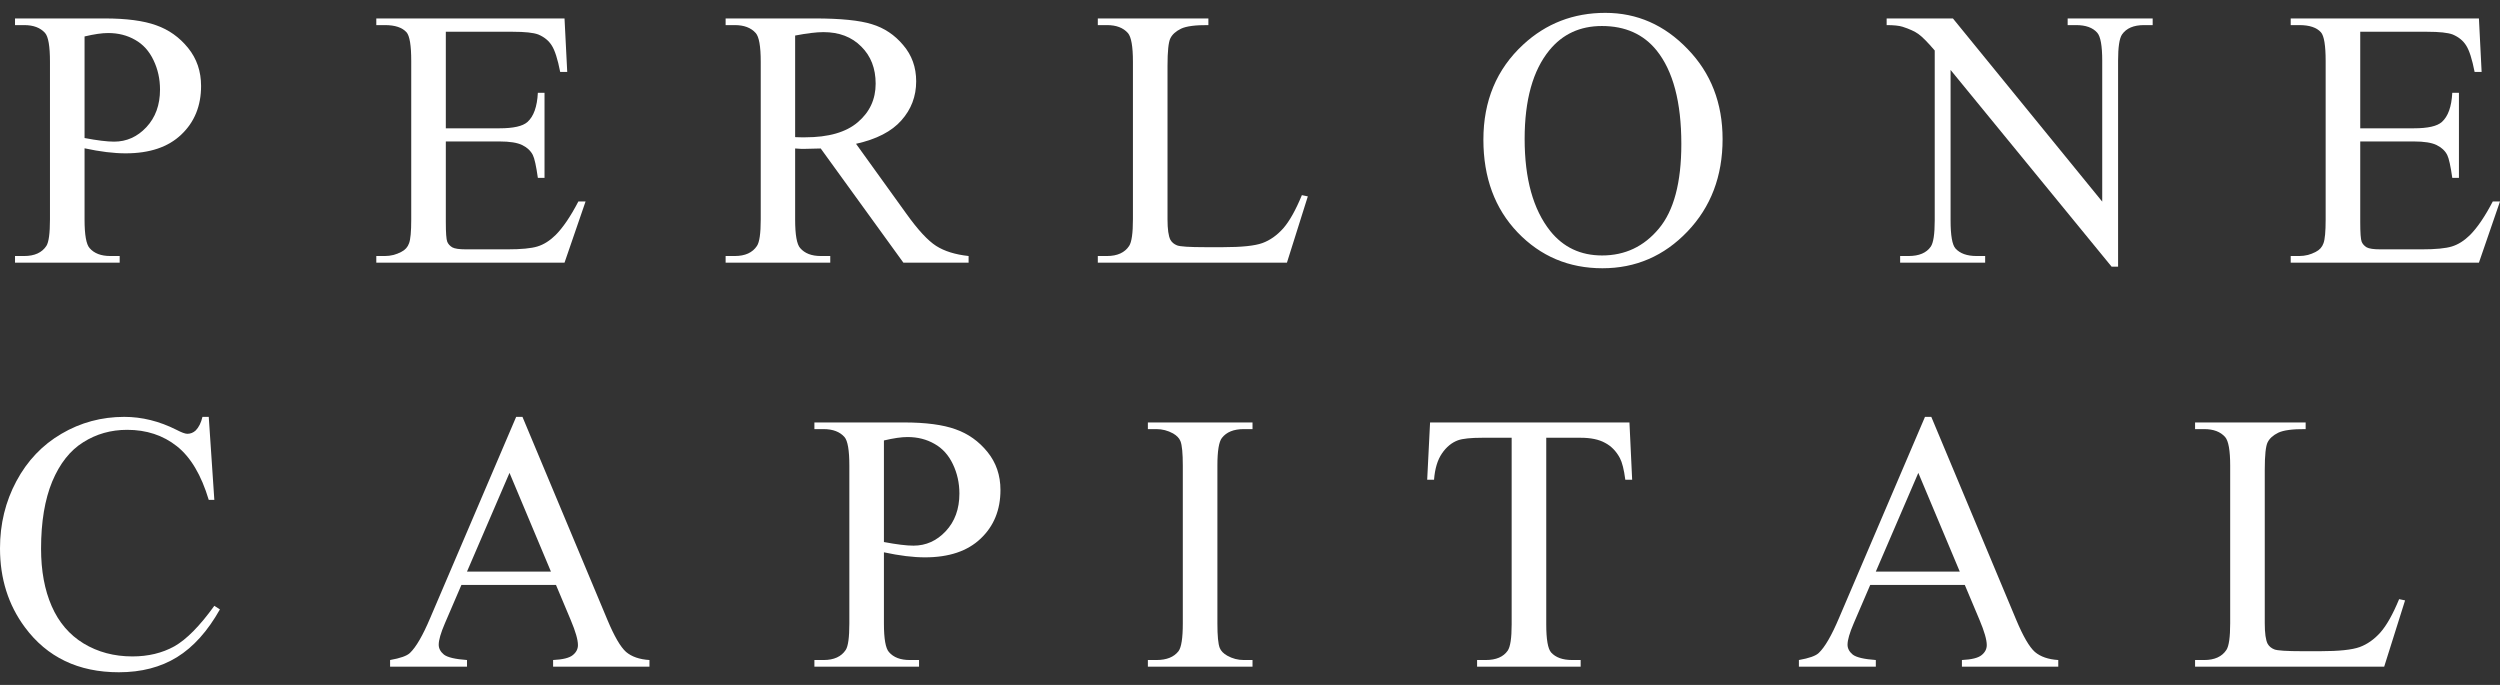 <svg width="146" height="40" viewBox="0 0 146 40" fill="none" xmlns="http://www.w3.org/2000/svg">
<rect x="0" y="0" width="146" height="40" fill="#333333" stroke="none"/>
<path d="M137.838 1.855V7.493H140.972C141.786 7.493 142.329 7.37 142.602 7.125C142.967 6.802 143.17 6.234 143.213 5.421H143.602V10.386H143.213C143.114 9.692 143.016 9.246 142.918 9.05C142.792 8.805 142.585 8.612 142.297 8.471C142.01 8.331 141.568 8.261 140.972 8.261H137.838V12.963C137.838 13.594 137.866 13.98 137.922 14.12C137.978 14.253 138.076 14.362 138.216 14.446C138.356 14.523 138.623 14.562 139.016 14.562H141.435C142.241 14.562 142.827 14.506 143.192 14.393C143.556 14.281 143.907 14.06 144.243 13.731C144.678 13.296 145.123 12.64 145.579 11.764H146L144.769 15.34H133.777V14.951H134.282C134.619 14.951 134.938 14.87 135.239 14.709C135.464 14.597 135.615 14.428 135.692 14.204C135.776 13.98 135.818 13.52 135.818 12.826V3.559C135.818 2.655 135.727 2.097 135.544 1.887C135.292 1.606 134.871 1.466 134.282 1.466H133.777V1.077H144.769L144.927 4.201H144.517C144.37 3.451 144.205 2.935 144.022 2.655C143.847 2.374 143.584 2.16 143.234 2.013C142.953 1.908 142.459 1.855 141.75 1.855H137.838Z" fill="white"/>
<path d="M110.18 1.077H114.05L122.77 11.774V3.549C122.77 2.672 122.672 2.125 122.476 1.908C122.216 1.613 121.806 1.466 121.245 1.466H120.751V1.077H125.716V1.466H125.211C124.608 1.466 124.18 1.648 123.927 2.013C123.773 2.237 123.696 2.749 123.696 3.549V15.572H123.317L113.914 4.085V12.868C113.914 13.745 114.008 14.292 114.198 14.509C114.464 14.804 114.874 14.951 115.428 14.951H115.933V15.34H110.968V14.951H111.463C112.073 14.951 112.504 14.769 112.757 14.404C112.911 14.18 112.988 13.668 112.988 12.868V2.949C112.574 2.465 112.259 2.146 112.041 1.992C111.831 1.838 111.519 1.694 111.105 1.561C110.902 1.498 110.593 1.466 110.18 1.466V1.077Z" fill="white"/>
<path d="M93.751 0.751C95.603 0.751 97.205 1.455 98.558 2.865C99.919 4.267 100.599 6.021 100.599 8.124C100.599 10.291 99.915 12.09 98.548 13.52C97.181 14.951 95.526 15.666 93.583 15.666C91.62 15.666 89.968 14.968 88.629 13.573C87.297 12.178 86.63 10.372 86.63 8.156C86.63 5.891 87.402 4.043 88.945 2.613C90.284 1.371 91.886 0.751 93.751 0.751ZM93.552 1.519C92.275 1.519 91.252 1.992 90.48 2.939C89.519 4.117 89.039 5.842 89.039 8.114C89.039 10.442 89.537 12.234 90.533 13.489C91.297 14.443 92.307 14.919 93.562 14.919C94.901 14.919 96.006 14.397 96.876 13.352C97.752 12.307 98.19 10.659 98.19 8.408C98.19 5.968 97.71 4.148 96.749 2.949C95.978 1.995 94.912 1.519 93.552 1.519Z" fill="white"/>
<path d="M76.03 11.396L76.377 11.469L75.157 15.34H64.112V14.951H64.648C65.252 14.951 65.683 14.755 65.942 14.362C66.09 14.137 66.163 13.618 66.163 12.805V3.601C66.163 2.711 66.065 2.153 65.869 1.929C65.595 1.62 65.189 1.466 64.648 1.466H64.112V1.077H70.57V1.466C69.813 1.459 69.28 1.529 68.972 1.676C68.67 1.824 68.463 2.009 68.351 2.234C68.239 2.458 68.183 2.995 68.183 3.843V12.805C68.183 13.387 68.239 13.787 68.351 14.004C68.435 14.152 68.565 14.26 68.74 14.33C68.916 14.4 69.463 14.435 70.381 14.435H71.422C72.516 14.435 73.284 14.355 73.726 14.194C74.168 14.032 74.571 13.748 74.936 13.341C75.3 12.928 75.665 12.279 76.03 11.396Z" fill="white"/>
<path d="M56.566 15.34H52.758L47.93 8.671C47.572 8.685 47.281 8.692 47.057 8.692C46.966 8.692 46.867 8.692 46.762 8.692C46.657 8.685 46.548 8.678 46.436 8.671V12.816C46.436 13.713 46.534 14.271 46.731 14.488C46.997 14.797 47.397 14.951 47.93 14.951H48.487V15.34H42.376V14.951H42.912C43.516 14.951 43.947 14.755 44.206 14.362C44.353 14.145 44.427 13.629 44.427 12.816V3.601C44.427 2.704 44.329 2.146 44.133 1.929C43.859 1.62 43.452 1.466 42.912 1.466H42.376V1.077H47.572C49.087 1.077 50.202 1.189 50.917 1.413C51.639 1.631 52.249 2.038 52.747 2.634C53.252 3.223 53.505 3.927 53.505 4.748C53.505 5.624 53.217 6.385 52.642 7.03C52.074 7.676 51.191 8.131 49.992 8.398L52.937 12.489C53.61 13.429 54.188 14.053 54.672 14.362C55.156 14.67 55.787 14.867 56.566 14.951V15.34ZM46.436 8.009C46.569 8.009 46.685 8.012 46.783 8.019C46.882 8.019 46.962 8.019 47.025 8.019C48.386 8.019 49.409 7.725 50.097 7.136C50.791 6.546 51.138 5.796 51.138 4.885C51.138 3.994 50.858 3.272 50.297 2.718C49.742 2.157 49.006 1.876 48.088 1.876C47.681 1.876 47.13 1.943 46.436 2.076V8.009Z" fill="white"/>
<path d="M26.036 1.855V7.493H29.171C29.984 7.493 30.527 7.37 30.801 7.125C31.166 6.802 31.369 6.234 31.411 5.421H31.8V10.386H31.411C31.313 9.692 31.215 9.246 31.116 9.05C30.99 8.805 30.783 8.612 30.496 8.471C30.208 8.331 29.767 8.261 29.171 8.261H26.036V12.963C26.036 13.594 26.064 13.98 26.12 14.12C26.176 14.253 26.274 14.362 26.415 14.446C26.555 14.523 26.821 14.562 27.214 14.562H29.633C30.44 14.562 31.025 14.506 31.39 14.393C31.755 14.281 32.105 14.06 32.442 13.731C32.877 13.296 33.322 12.64 33.778 11.764H34.198L32.968 15.34H21.976V14.951H22.481C22.817 14.951 23.136 14.87 23.438 14.709C23.662 14.597 23.813 14.428 23.89 14.204C23.974 13.98 24.016 13.52 24.016 12.826V3.559C24.016 2.655 23.925 2.097 23.743 1.887C23.49 1.606 23.07 1.466 22.481 1.466H21.976V1.077H32.968L33.126 4.201H32.715C32.568 3.451 32.403 2.935 32.221 2.655C32.045 2.374 31.783 2.16 31.432 2.013C31.151 1.908 30.657 1.855 29.949 1.855H26.036Z" fill="white"/>
<path d="M4.938 8.661V12.816C4.938 13.713 5.036 14.271 5.232 14.488C5.499 14.797 5.902 14.951 6.442 14.951H6.989V15.34H0.877V14.951H1.414C2.017 14.951 2.448 14.755 2.708 14.362C2.848 14.145 2.918 13.629 2.918 12.816V3.601C2.918 2.704 2.823 2.146 2.634 1.929C2.361 1.62 1.954 1.466 1.414 1.466H0.877V1.077H6.105C7.381 1.077 8.388 1.21 9.124 1.477C9.86 1.736 10.481 2.178 10.986 2.802C11.491 3.426 11.743 4.166 11.743 5.021C11.743 6.185 11.357 7.132 10.586 7.861C9.822 8.591 8.738 8.955 7.336 8.955C6.992 8.955 6.621 8.931 6.221 8.882C5.821 8.833 5.393 8.759 4.938 8.661ZM4.938 8.061C5.309 8.131 5.639 8.184 5.926 8.219C6.214 8.254 6.459 8.272 6.663 8.272C7.392 8.272 8.02 7.991 8.546 7.43C9.078 6.862 9.345 6.129 9.345 5.232C9.345 4.615 9.219 4.043 8.966 3.517C8.714 2.984 8.356 2.588 7.893 2.329C7.431 2.062 6.905 1.929 6.316 1.929C5.958 1.929 5.499 1.995 4.938 2.129V8.061Z" fill="white"/>
<path d="M140.109 34.99L140.456 35.063L139.236 38.934H128.192V38.545H128.728C129.331 38.545 129.762 38.349 130.022 37.956C130.169 37.732 130.243 37.213 130.243 36.399V27.195C130.243 26.305 130.144 25.747 129.948 25.523C129.675 25.214 129.268 25.06 128.728 25.06H128.192V24.671H134.65V25.06C133.893 25.053 133.36 25.123 133.051 25.27C132.75 25.418 132.543 25.604 132.431 25.828C132.318 26.052 132.262 26.589 132.262 27.437V36.399C132.262 36.981 132.318 37.381 132.431 37.598C132.515 37.746 132.644 37.854 132.82 37.924C132.995 37.995 133.542 38.03 134.461 38.03H135.502C136.596 38.03 137.364 37.949 137.806 37.788C138.247 37.626 138.651 37.342 139.015 36.936C139.38 36.522 139.744 35.873 140.109 34.99Z" fill="white"/>
<path d="M114.744 34.159H109.222L108.254 36.41C108.016 36.964 107.896 37.377 107.896 37.651C107.896 37.868 107.998 38.061 108.201 38.229C108.412 38.391 108.861 38.496 109.548 38.545V38.934H105.056V38.545C105.652 38.44 106.038 38.303 106.213 38.135C106.571 37.798 106.967 37.114 107.402 36.084L112.419 24.345H112.788L117.752 36.21C118.152 37.164 118.513 37.784 118.836 38.072C119.165 38.352 119.621 38.51 120.203 38.545V38.934H114.576V38.545C115.144 38.517 115.526 38.422 115.722 38.261C115.926 38.1 116.027 37.903 116.027 37.672C116.027 37.363 115.887 36.876 115.607 36.21L114.744 34.159ZM114.45 33.38L112.03 27.616L109.548 33.38H114.45Z" fill="white"/>
<path d="M95.16 24.671L95.318 28.016H94.918C94.841 27.427 94.736 27.006 94.603 26.754C94.386 26.347 94.095 26.049 93.73 25.86C93.372 25.663 92.899 25.565 92.31 25.565H90.301V36.462C90.301 37.339 90.395 37.886 90.585 38.103C90.851 38.398 91.261 38.545 91.816 38.545H92.31V38.934H86.262V38.545H86.767C87.37 38.545 87.797 38.363 88.05 37.998C88.204 37.774 88.281 37.262 88.281 36.462V25.565H86.567C85.9 25.565 85.427 25.614 85.147 25.712C84.782 25.846 84.47 26.102 84.211 26.48C83.951 26.859 83.797 27.371 83.748 28.016H83.348L83.516 24.671H95.16Z" fill="white"/>
<path d="M73.147 38.545V38.934H67.036V38.545H67.54C68.13 38.545 68.557 38.373 68.824 38.03C68.992 37.805 69.076 37.265 69.076 36.41V27.195C69.076 26.473 69.031 25.996 68.939 25.765C68.869 25.59 68.726 25.439 68.508 25.313C68.2 25.144 67.877 25.06 67.54 25.06H67.036V24.671H73.147V25.06H72.632C72.049 25.06 71.625 25.232 71.359 25.576C71.183 25.8 71.096 26.34 71.096 27.195V36.41C71.096 37.132 71.141 37.609 71.233 37.84C71.303 38.016 71.45 38.166 71.674 38.293C71.976 38.461 72.295 38.545 72.632 38.545H73.147Z" fill="white"/>
<path d="M51.621 32.255V36.41C51.621 37.307 51.719 37.865 51.916 38.082C52.182 38.391 52.586 38.545 53.126 38.545H53.672V38.934H47.561V38.545H48.098C48.701 38.545 49.132 38.349 49.391 37.956C49.532 37.739 49.602 37.223 49.602 36.41V27.195C49.602 26.298 49.507 25.74 49.318 25.523C49.044 25.214 48.638 25.06 48.098 25.06H47.561V24.671H52.789C54.065 24.671 55.072 24.804 55.808 25.071C56.544 25.33 57.165 25.772 57.67 26.396C58.175 27.02 58.427 27.76 58.427 28.615C58.427 29.779 58.041 30.726 57.27 31.455C56.505 32.185 55.422 32.549 54.02 32.549C53.676 32.549 53.304 32.525 52.905 32.476C52.505 32.427 52.077 32.353 51.621 32.255ZM51.621 31.655C51.993 31.725 52.323 31.778 52.61 31.813C52.898 31.848 53.143 31.866 53.346 31.866C54.076 31.866 54.703 31.585 55.229 31.024C55.762 30.456 56.029 29.723 56.029 28.826C56.029 28.209 55.902 27.637 55.65 27.111C55.398 26.578 55.04 26.182 54.577 25.923C54.114 25.656 53.588 25.523 52.999 25.523C52.642 25.523 52.182 25.59 51.621 25.723V31.655Z" fill="white"/>
<path d="M32.469 34.159H26.947L25.979 36.41C25.741 36.964 25.621 37.377 25.621 37.651C25.621 37.868 25.723 38.061 25.926 38.229C26.137 38.391 26.585 38.496 27.273 38.545V38.934H22.781V38.545C23.377 38.44 23.763 38.303 23.938 38.135C24.296 37.798 24.692 37.114 25.127 36.084L30.144 24.345H30.512L35.477 36.21C35.877 37.164 36.238 37.784 36.561 38.072C36.89 38.352 37.346 38.51 37.928 38.545V38.934H32.301V38.545C32.869 38.517 33.251 38.422 33.447 38.261C33.651 38.1 33.752 37.903 33.752 37.672C33.752 37.363 33.612 36.876 33.331 36.21L32.469 34.159ZM32.174 33.38L29.755 27.616L27.273 33.38H32.174Z" fill="white"/>
<path d="M12.191 24.345L12.517 29.194H12.191C11.756 27.742 11.136 26.698 10.329 26.059C9.523 25.421 8.555 25.102 7.426 25.102C6.479 25.102 5.624 25.344 4.86 25.828C4.095 26.305 3.492 27.069 3.05 28.121C2.616 29.173 2.398 30.481 2.398 32.044C2.398 33.335 2.605 34.453 3.019 35.4C3.433 36.347 4.053 37.072 4.881 37.577C5.715 38.082 6.665 38.335 7.731 38.335C8.657 38.335 9.474 38.138 10.182 37.746C10.89 37.346 11.669 36.557 12.517 35.379L12.843 35.589C12.128 36.858 11.293 37.788 10.34 38.377C9.386 38.966 8.254 39.26 6.942 39.26C4.579 39.26 2.749 38.384 1.452 36.631C0.484 35.326 0 33.791 0 32.023C0 30.6 0.319 29.292 0.957 28.1C1.595 26.908 2.472 25.986 3.587 25.334C4.709 24.674 5.933 24.345 7.258 24.345C8.289 24.345 9.305 24.597 10.308 25.102C10.603 25.256 10.813 25.334 10.939 25.334C11.129 25.334 11.293 25.267 11.434 25.134C11.616 24.944 11.746 24.681 11.823 24.345H12.191Z" fill="white"/>
</svg>
